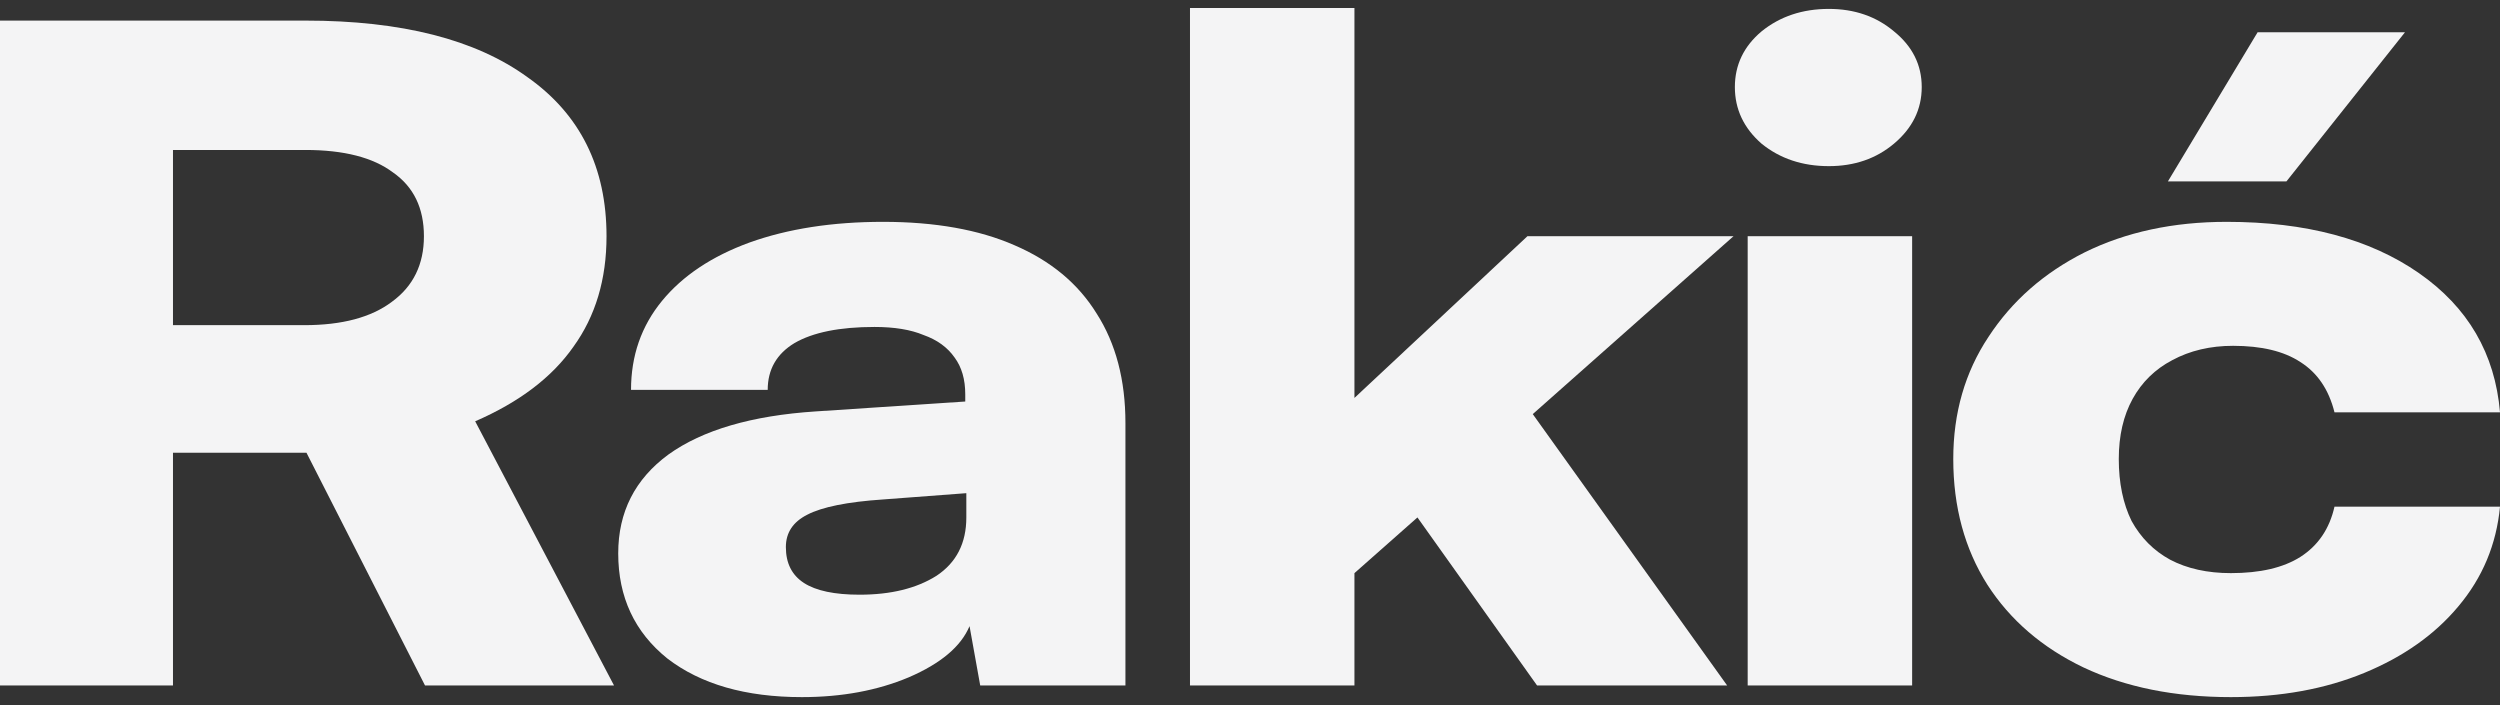 <svg viewBox="0 0 156 44" fill="none" xmlns="http://www.w3.org/2000/svg">
<rect x="0" y="0" width="156" height="44" fill="#333333" stroke="none"/>
<path d="M10.794 42.771H0V1.285H19.057C25.054 1.285 29.674 2.462 32.916 4.817C36.204 7.134 37.847 10.442 37.847 14.74C37.847 17.431 37.159 19.73 35.782 21.636C34.449 23.542 32.406 25.093 29.651 26.289L38.314 42.771H26.52L19.124 28.251H10.794V42.771ZM10.794 9.358V20.29H18.99C21.345 20.29 23.166 19.804 24.454 18.832C25.787 17.861 26.453 16.497 26.453 14.74C26.453 12.983 25.809 11.656 24.521 10.759C23.277 9.825 21.456 9.358 19.057 9.358H10.794Z" fill="#F4F4F5"/>
<path d="M50.038 43.5C46.528 43.5 43.73 42.696 41.642 41.089C39.598 39.445 38.577 37.258 38.577 34.53C38.577 31.951 39.621 29.895 41.708 28.363C43.841 26.831 46.906 25.934 50.904 25.672L60.232 25.055V24.607C60.232 23.672 60.01 22.906 59.566 22.308C59.122 21.673 58.478 21.206 57.634 20.907C56.834 20.57 55.812 20.402 54.569 20.402C52.392 20.402 50.726 20.739 49.571 21.411C48.461 22.084 47.905 23.056 47.905 24.327H39.376C39.376 22.196 40.02 20.346 41.309 18.776C42.597 17.207 44.418 15.992 46.773 15.132C49.171 14.273 51.948 13.843 55.102 13.843C58.344 13.843 61.076 14.329 63.297 15.3C65.563 16.272 67.273 17.692 68.428 19.561C69.627 21.43 70.227 23.71 70.227 26.401V42.771H61.165L60.499 39.071C59.966 40.342 58.7 41.407 56.701 42.267C54.746 43.089 52.525 43.5 50.038 43.5ZM53.636 37.109C55.59 37.109 57.189 36.716 58.433 35.932C59.677 35.109 60.299 33.895 60.299 32.288V30.774L55.102 31.166C52.88 31.316 51.303 31.633 50.371 32.119C49.482 32.568 49.038 33.241 49.038 34.138C49.038 35.147 49.416 35.894 50.171 36.38C50.926 36.866 52.081 37.109 53.636 37.109Z" fill="#F4F4F5"/>
<path d="M84.517 42.771H74.255V0.5H84.517V24.831L95.311 14.74H108.171L95.644 25.84L107.772 42.771H95.911L88.448 32.288L84.517 35.763V42.771Z" fill="#F4F4F5"/>
<path d="M109.055 42.771V14.74H119.317V42.771H109.055ZM114.119 10.367C112.476 10.367 111.076 9.9 109.921 8.965C108.811 7.994 108.256 6.816 108.256 5.434C108.256 4.051 108.811 2.892 109.921 1.958C111.076 1.023 112.476 0.556 114.119 0.556C115.718 0.556 117.073 1.023 118.184 1.958C119.339 2.892 119.916 4.051 119.916 5.434C119.916 6.816 119.339 7.994 118.184 8.965C117.073 9.9 115.718 10.367 114.119 10.367Z" fill="#F4F4F5"/>
<path d="M121.884 28.643C121.884 25.765 122.617 23.224 124.083 21.019C125.549 18.776 127.548 17.02 130.08 15.749C132.656 14.478 135.61 13.843 138.942 13.843C143.873 13.843 147.871 14.908 150.936 17.038C154.001 19.169 155.689 22.065 156 25.728H145.672C145.317 24.308 144.606 23.261 143.54 22.589C142.518 21.916 141.119 21.579 139.342 21.579C137.92 21.579 136.654 21.878 135.544 22.477C134.478 23.037 133.656 23.841 133.078 24.887C132.501 25.934 132.212 27.186 132.212 28.643C132.212 30.138 132.479 31.428 133.012 32.512C133.589 33.558 134.389 34.362 135.411 34.922C136.477 35.483 137.743 35.763 139.209 35.763C141.03 35.763 142.474 35.427 143.54 34.754C144.65 34.044 145.361 32.998 145.672 31.615H156C155.778 33.969 154.912 36.044 153.401 37.838C151.935 39.594 149.981 40.977 147.538 41.986C145.094 42.995 142.318 43.5 139.209 43.5C135.699 43.5 132.634 42.883 130.013 41.65C127.437 40.417 125.438 38.697 124.016 36.492C122.595 34.25 121.884 31.633 121.884 28.643ZM150.07 2.014L142.673 11.32H135.277L140.874 2.014H150.07Z" fill="#F4F4F5"/>
</svg>
